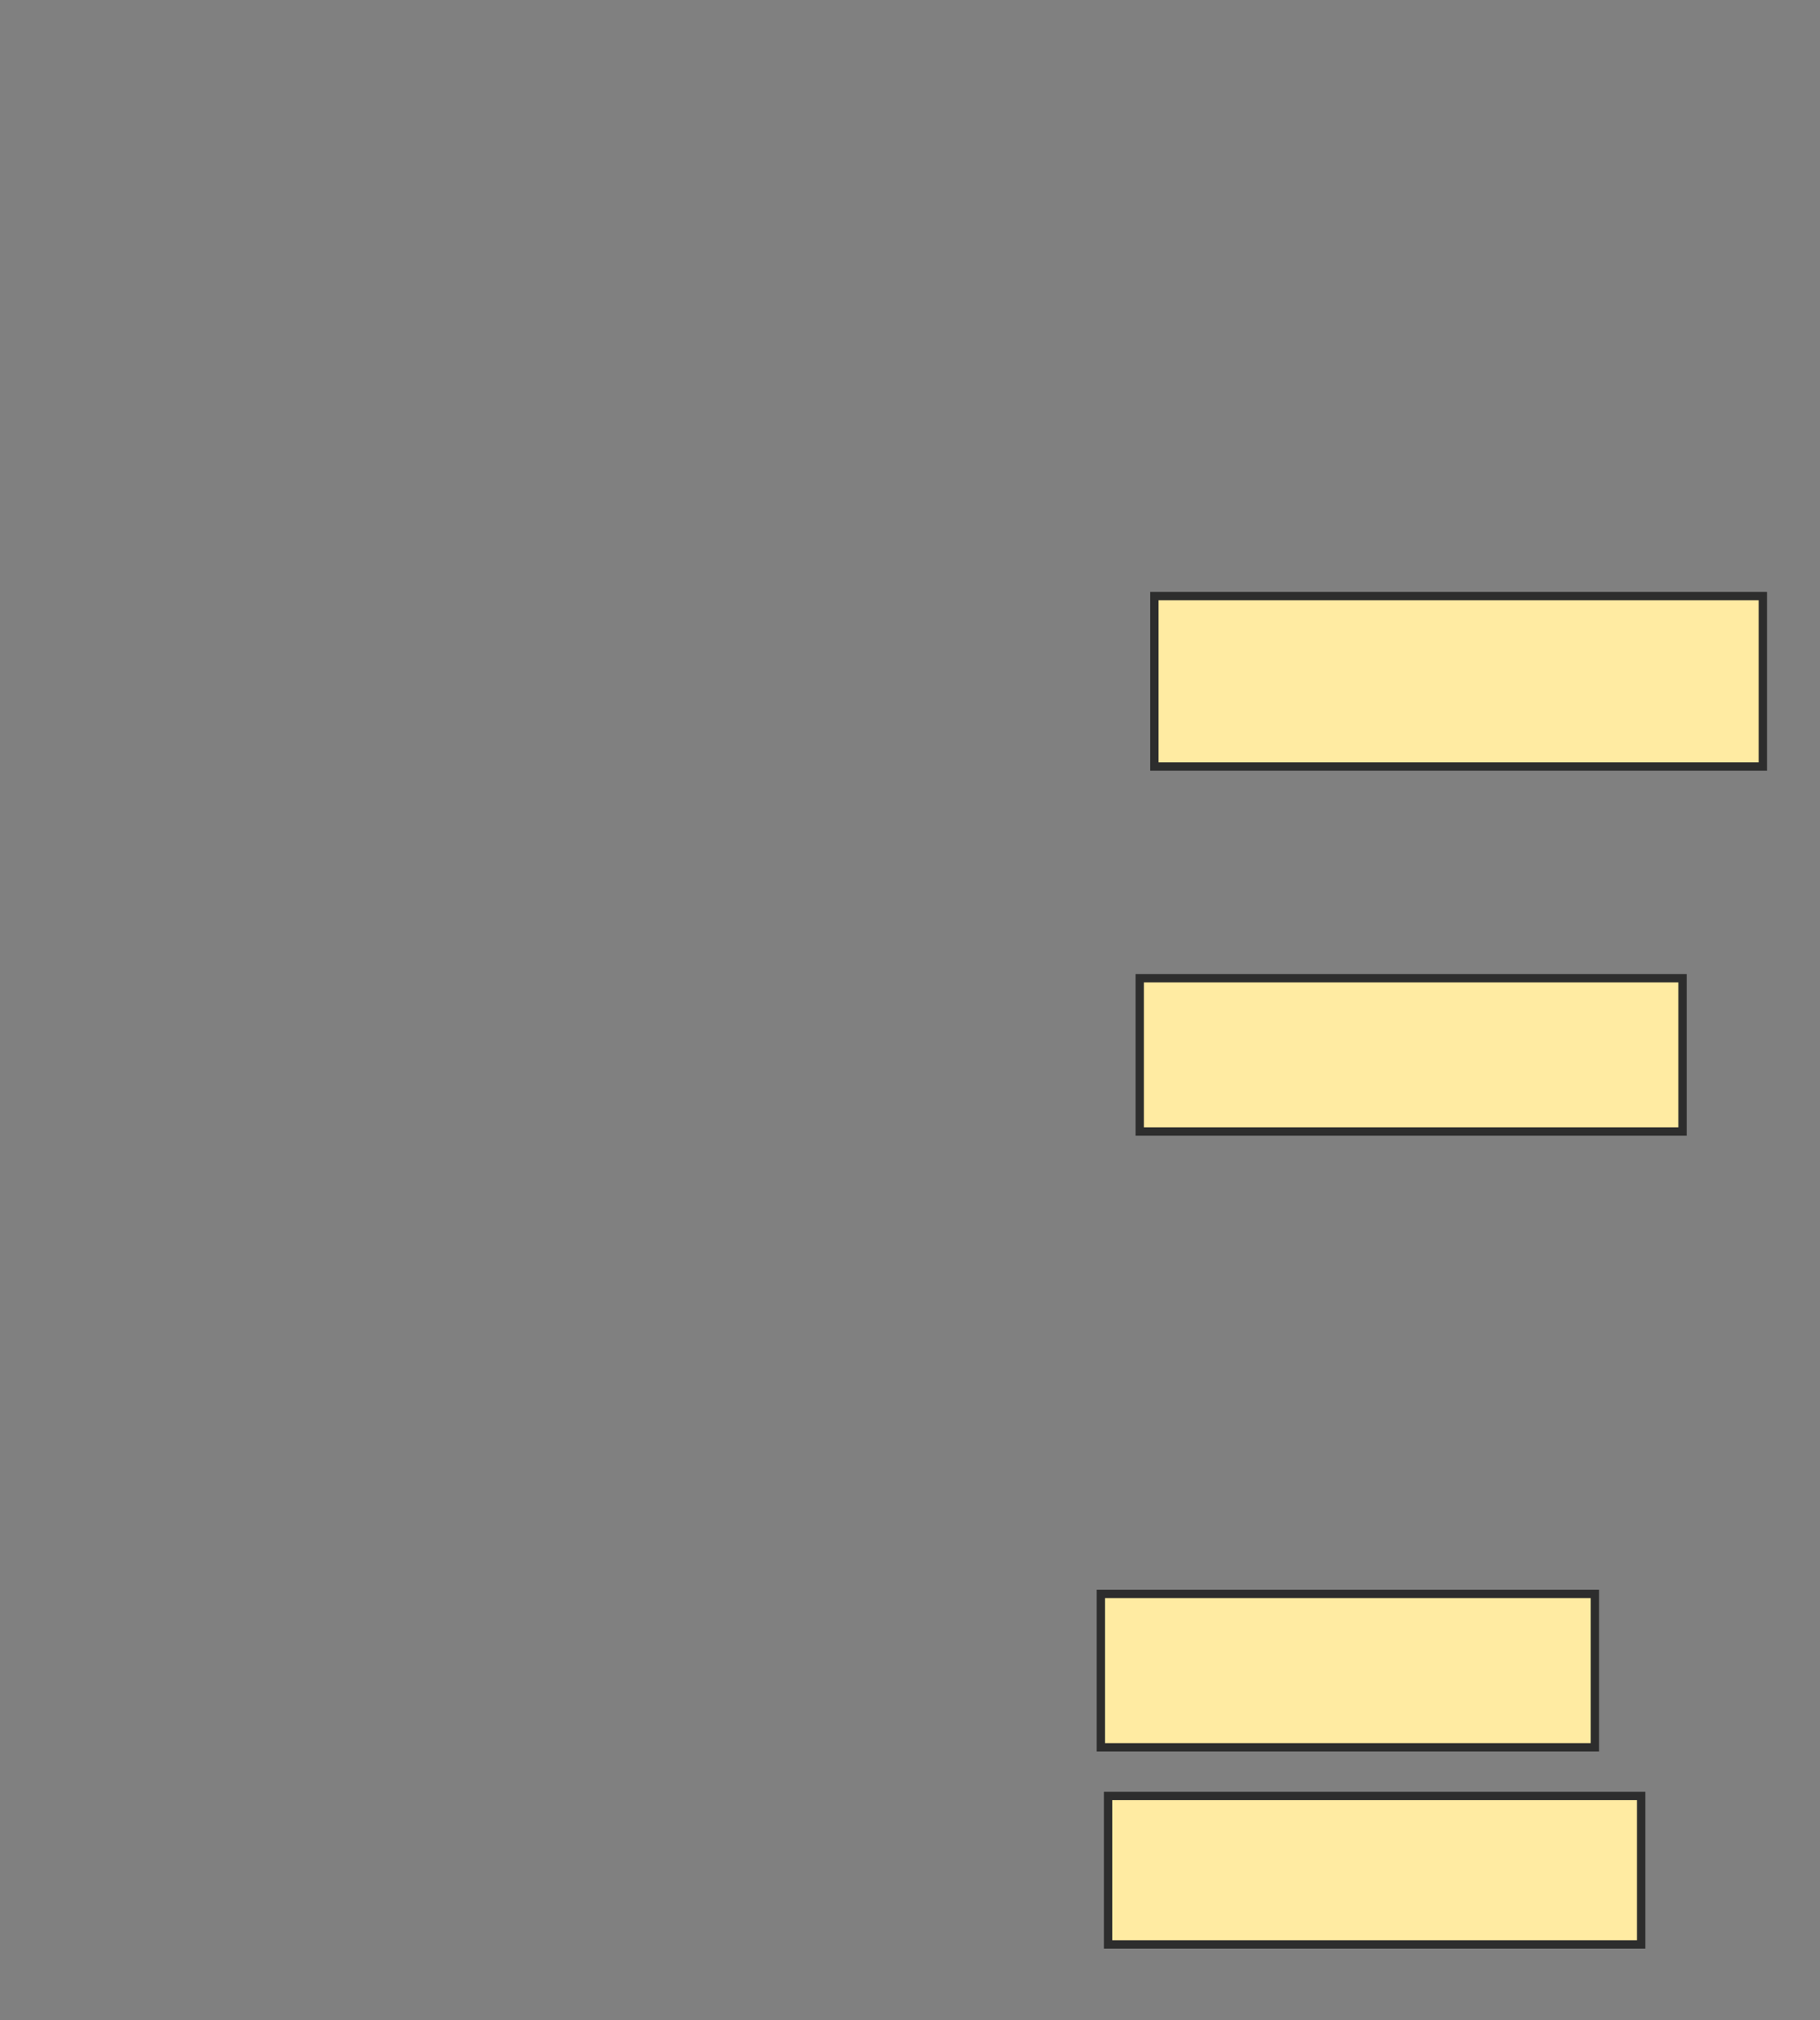 <svg xmlns="http://www.w3.org/2000/svg" width="218" height="242">
 <rect width="100%" height="100%" fill="#808080" stroke="none"/>
 <!-- Created with Image Occlusion Enhanced -->
 <g>
  <title>Labels</title>
 </g>
 <g>
  <title>Masks</title>
  
  <rect id="36e4d46253244565aa6ba681278f4502-ao-2" height="20.408" width="72.886" y="71.411" x="138.268" stroke-linecap="null" stroke-linejoin="null" stroke-dasharray="null" stroke="#2D2D2D" fill="#FFEBA2"/>
  <rect id="36e4d46253244565aa6ba681278f4502-ao-3" height="18.367" width="65.015" y="117.184" x="136.519" stroke-linecap="null" stroke-linejoin="null" stroke-dasharray="null" stroke="#2D2D2D" fill="#FFEBA2"/>
  <rect id="36e4d46253244565aa6ba681278f4502-ao-4" height="18.367" width="59.184" y="190.945" x="131.854" stroke-linecap="null" stroke-linejoin="null" stroke-dasharray="null" stroke="#2D2D2D" fill="#FFEBA2"/>
  <rect id="36e4d46253244565aa6ba681278f4502-ao-5" height="17.784" width="63.848" y="215.143" x="132.729" stroke-linecap="null" stroke-linejoin="null" stroke-dasharray="null" stroke="#2D2D2D" fill="#FFEBA2"/>
 </g>
</svg>